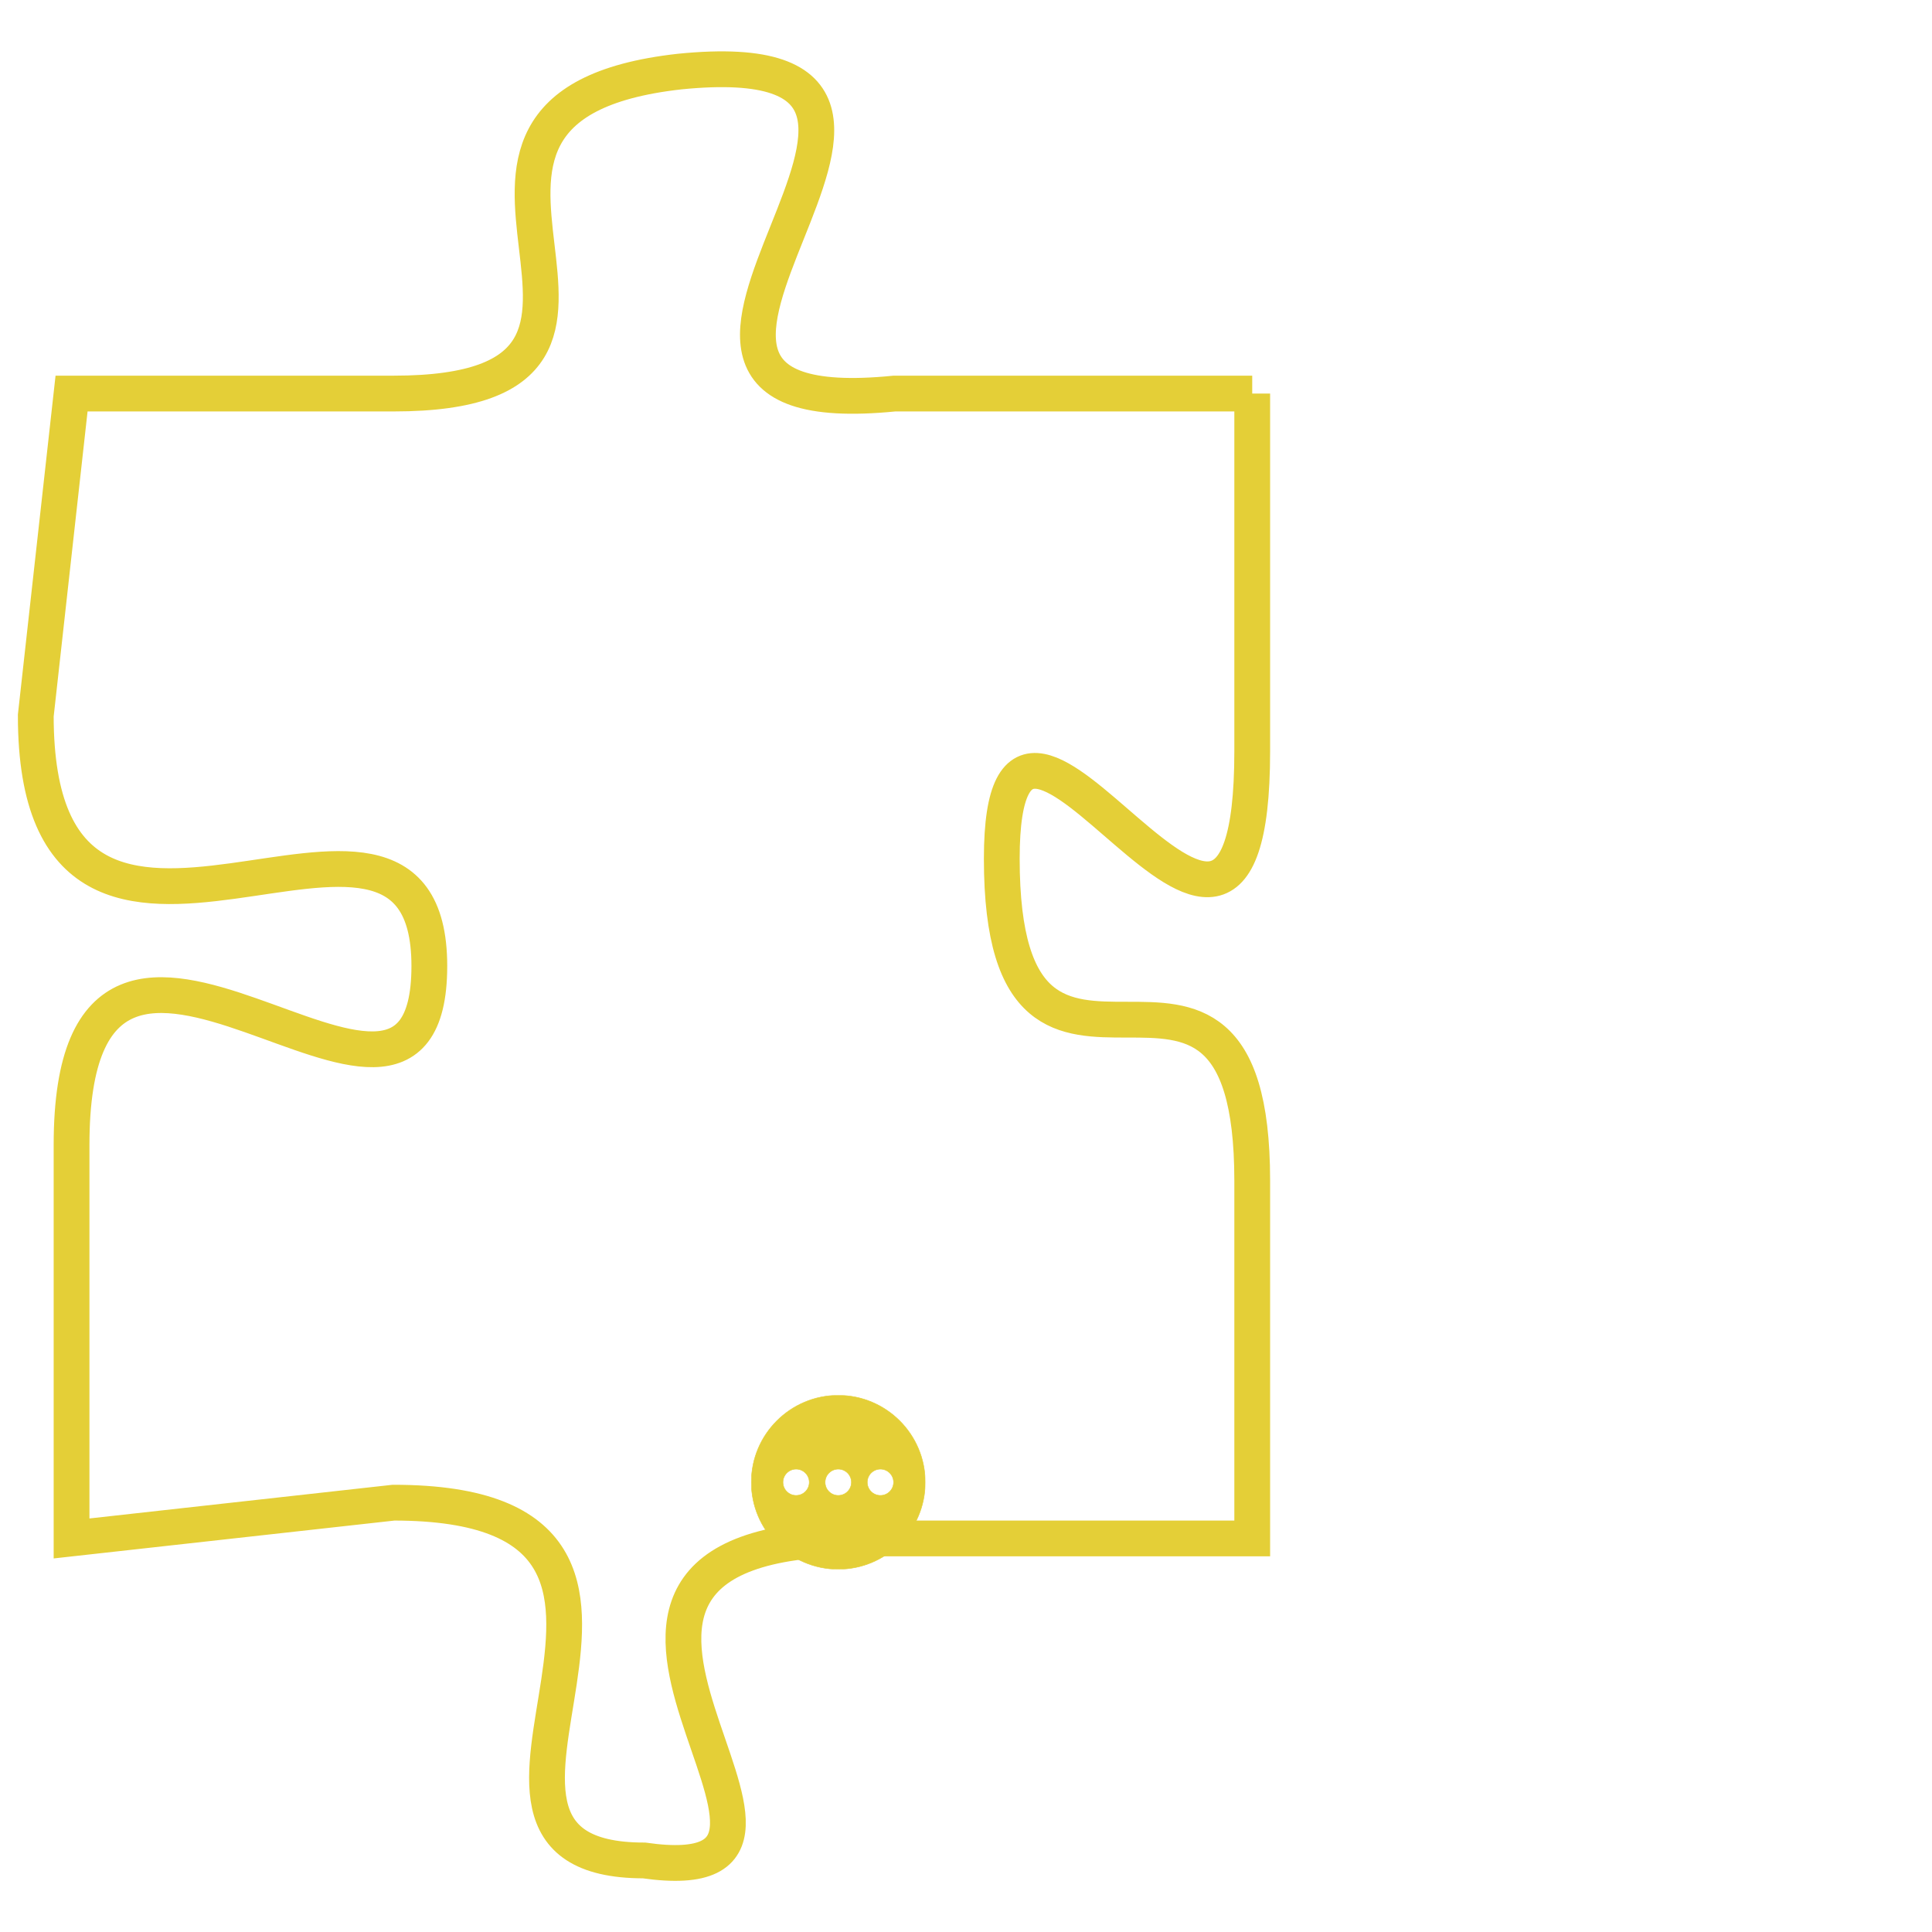 <svg version="1.1" xmlns="http://www.w3.org/2000/svg" xmlns:xlink="http://www.w3.org/1999/xlink" fill="transparent" x="0" y="0" width="350" height="350" preserveAspectRatio="xMinYMin slice"><style type="text/css">.links{fill:transparent;stroke: #E4CF37;}.links:hover{fill:#63D272; opacity:0.4;}</style><defs><g id="allt"><path id="t9422" d="M2079,2304 L2069,2304 C2059,2305 2073,2294 2063,2295 C2054,2296 2064,2304 2055,2304 L2046,2304 2046,2304 L2045,2313 C2045,2323 2056,2313 2056,2320 C2056,2327 2046,2315 2046,2325 L2046,2336 2046,2336 L2055,2335 C2065,2335 2055,2345 2062,2345 C2069,2346 2057,2336 2068,2336 L2079,2336 2079,2336 L2079,2326 C2079,2317 2072,2326 2072,2317 C2072,2309 2079,2324 2079,2314 L2079,2304"/></g><clipPath id="c" clipRule="evenodd" fill="transparent"><use href="#t9422"/></clipPath></defs><svg viewBox="2044 2293 36 54" preserveAspectRatio="xMinYMin meet"><svg width="4380" height="2430"><g><image crossorigin="anonymous" x="0" y="0" href="https://nftpuzzle.license-token.com/assets/completepuzzle.svg" width="100%" height="100%" /><g class="links"><use href="#t9422"/></g></g></svg><svg x="2065" y="2332" height="9%" width="9%" viewBox="0 0 330 330"><g><a xlink:href="https://nftpuzzle.license-token.com/" class="links"><title>See the most innovative NFT based token software licensing project</title><path fill="#E4CF37" id="more" d="M165,0C74.019,0,0,74.019,0,165s74.019,165,165,165s165-74.019,165-165S255.981,0,165,0z M85,190 c-13.785,0-25-11.215-25-25s11.215-25,25-25s25,11.215,25,25S98.785,190,85,190z M165,190c-13.785,0-25-11.215-25-25 s11.215-25,25-25s25,11.215,25,25S178.785,190,165,190z M245,190c-13.785,0-25-11.215-25-25s11.215-25,25-25 c13.785,0,25,11.215,25,25S258.785,190,245,190z"></path></a></g></svg></svg></svg>